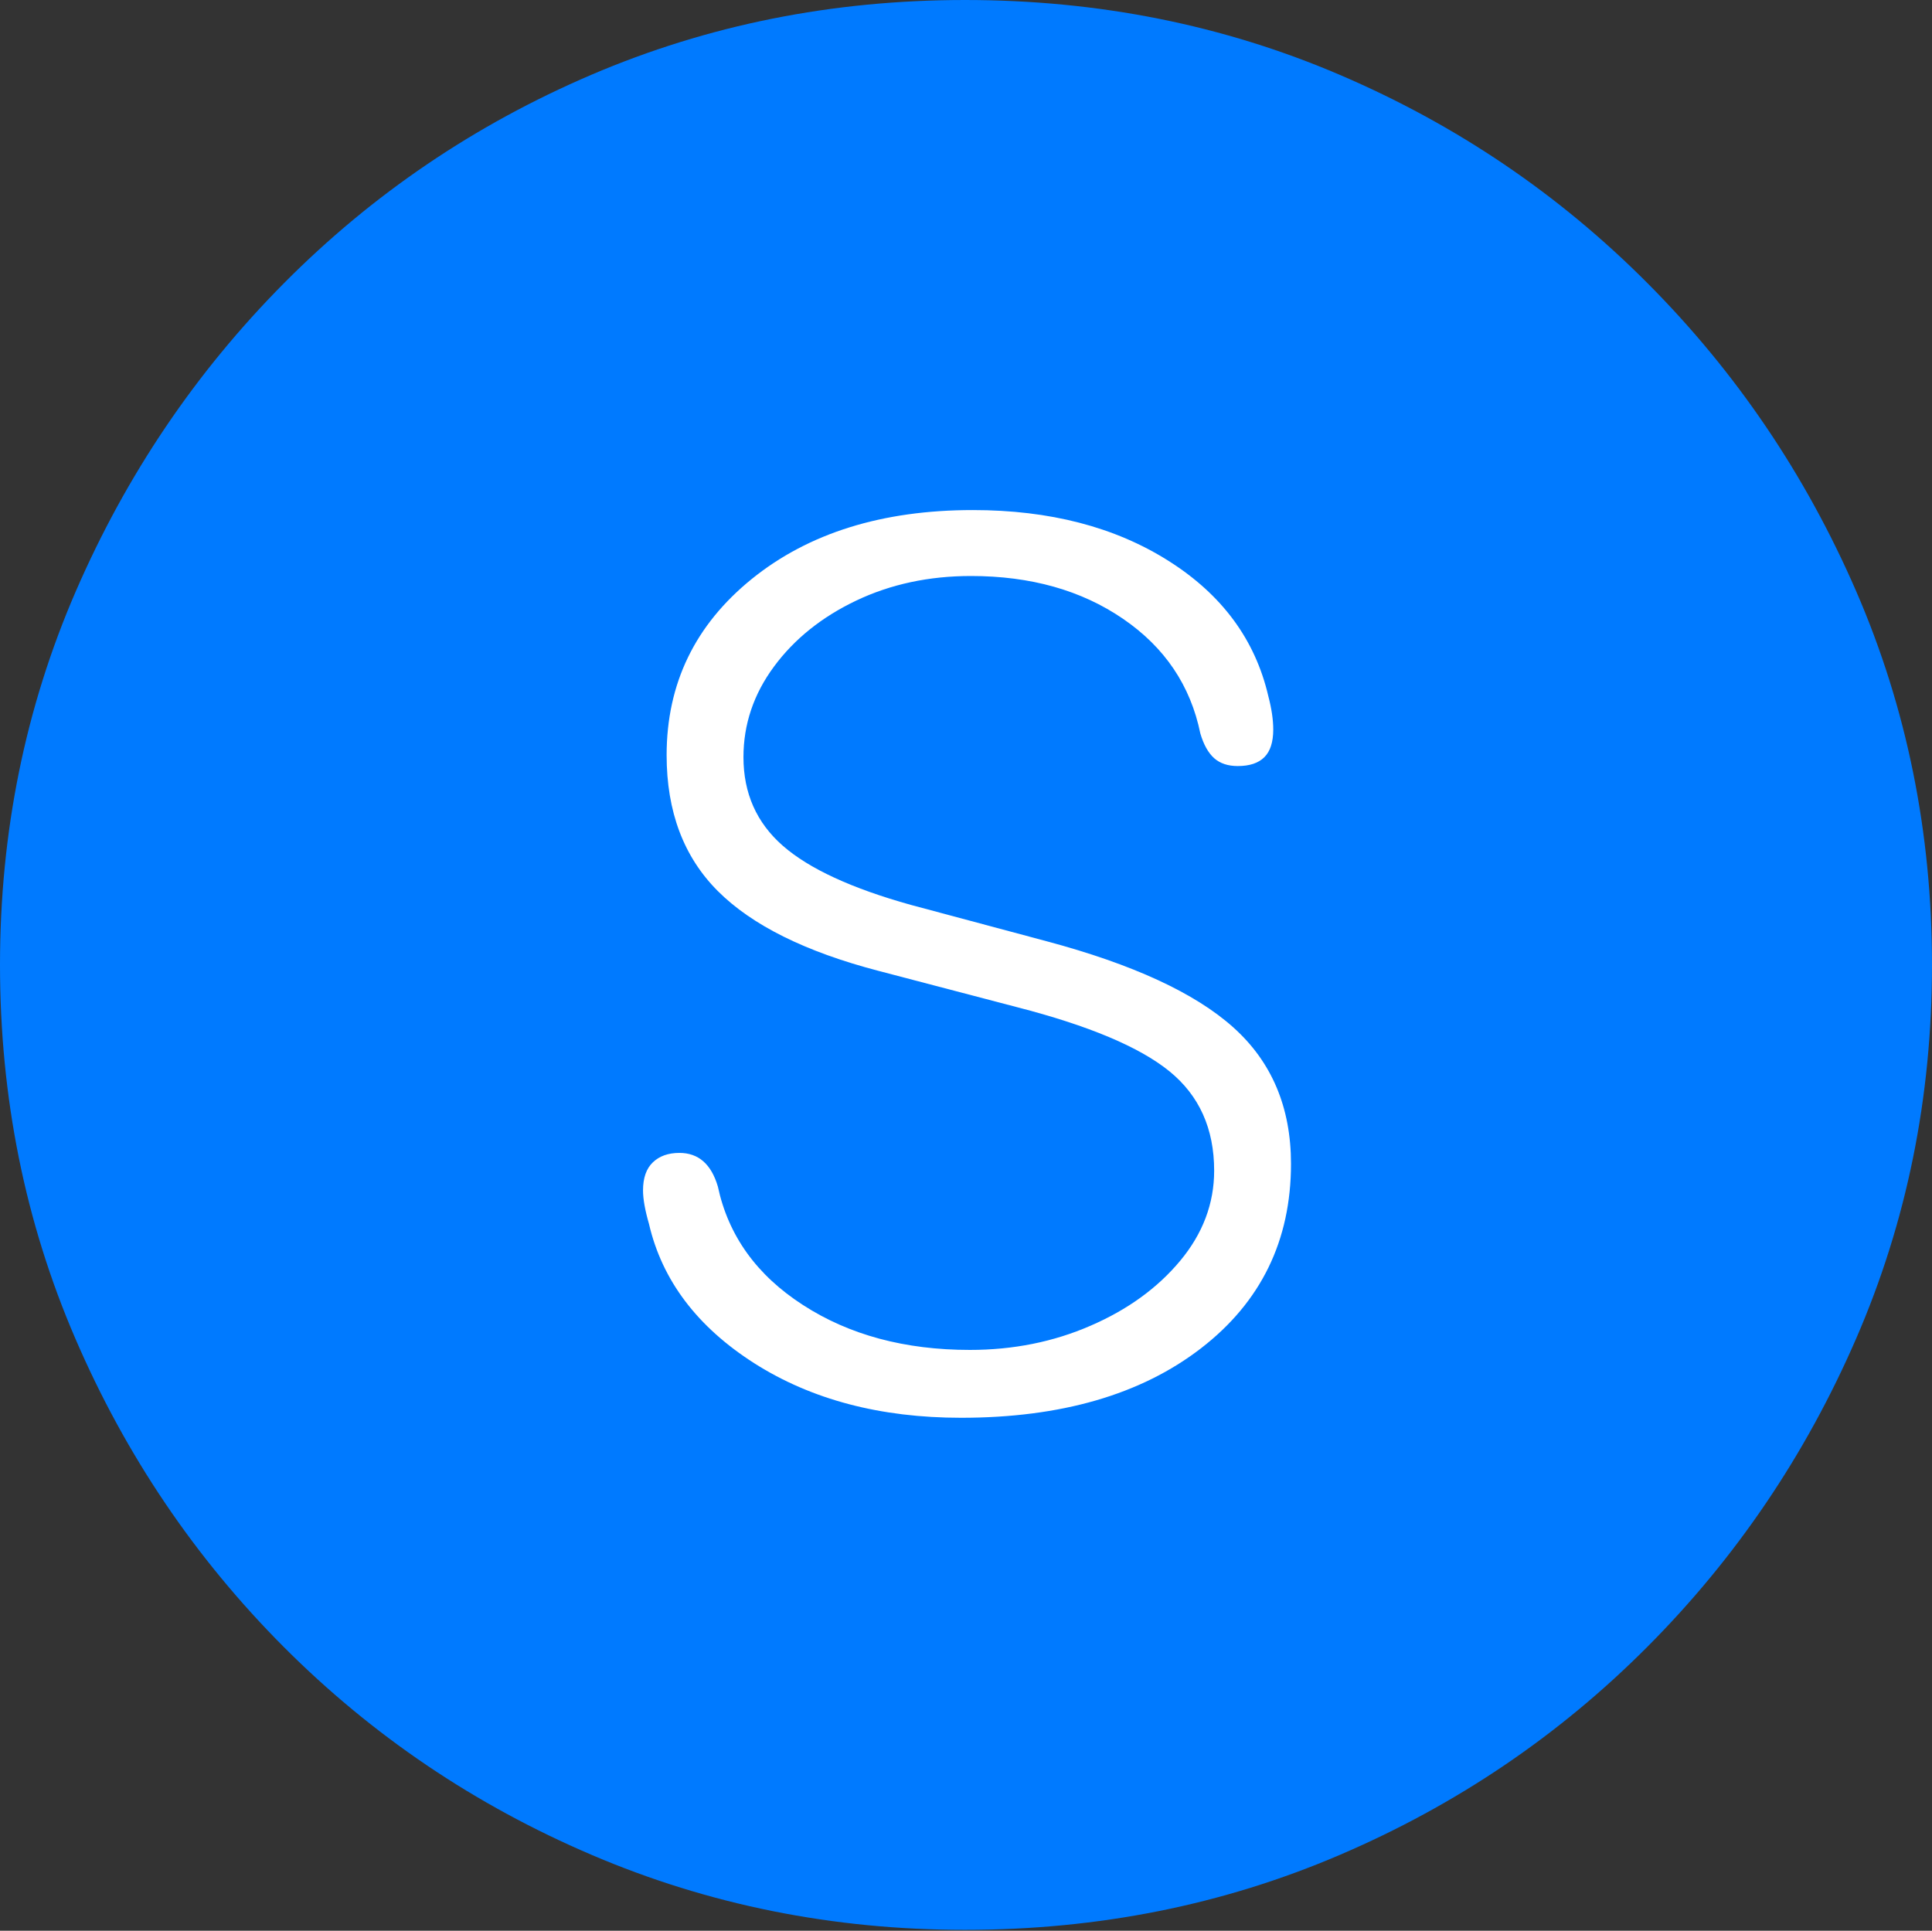 <?xml version="1.0" encoding="UTF-8"?>
<!--Generator: Apple Native CoreSVG 175-->
<!DOCTYPE svg
PUBLIC "-//W3C//DTD SVG 1.1//EN"
       "http://www.w3.org/Graphics/SVG/1.1/DTD/svg11.dtd">
<svg version="1.1" xmlns="http://www.w3.org/2000/svg" xmlns:xlink="http://www.w3.org/1999/xlink" width="19.16" height="19.15">
 <rect width="100%" height="100%" fill="#333333" stroke="none"/>
 <g>
  <rect height="19.15" opacity="0" width="19.16" x="0" y="0"/>
  <path d="M9.57 19.141Q11.553 19.141 13.286 18.398Q15.02 17.656 16.338 16.333Q17.656 15.01 18.408 13.276Q19.16 11.543 19.16 9.57Q19.16 7.598 18.408 5.864Q17.656 4.131 16.338 2.808Q15.02 1.484 13.286 0.742Q11.553 0 9.57 0Q7.598 0 5.864 0.742Q4.131 1.484 2.817 2.808Q1.504 4.131 0.752 5.864Q0 7.598 0 9.57Q0 11.543 0.747 13.276Q1.494 15.01 2.812 16.333Q4.131 17.656 5.869 18.398Q7.607 19.141 9.57 19.141Z" fill="#007aff"/>
  <path d="M9.531 14.062Q8.33 14.062 7.48 13.521Q6.631 12.979 6.436 12.139Q6.377 11.934 6.377 11.807Q6.377 11.621 6.475 11.528Q6.572 11.435 6.738 11.435Q7.021 11.435 7.119 11.768Q7.275 12.5 7.964 12.944Q8.652 13.389 9.619 13.389Q10.264 13.389 10.815 13.149Q11.367 12.91 11.704 12.505Q12.041 12.1 12.041 11.611Q12.041 10.986 11.597 10.625Q11.152 10.264 10.088 9.99L8.711 9.629Q7.627 9.346 7.119 8.838Q6.611 8.33 6.611 7.49Q6.611 6.426 7.456 5.742Q8.301 5.059 9.648 5.059Q10.791 5.059 11.587 5.562Q12.383 6.064 12.578 6.904Q12.627 7.09 12.627 7.236Q12.627 7.422 12.539 7.51Q12.451 7.598 12.275 7.598Q12.129 7.598 12.041 7.52Q11.953 7.441 11.904 7.275Q11.758 6.562 11.138 6.138Q10.518 5.713 9.629 5.713Q9.004 5.713 8.491 5.957Q7.979 6.201 7.676 6.611Q7.373 7.021 7.373 7.51Q7.373 8.047 7.764 8.389Q8.154 8.73 9.033 8.975L10.381 9.336Q11.66 9.678 12.231 10.19Q12.803 10.703 12.803 11.543Q12.803 12.685 11.909 13.374Q11.016 14.062 9.531 14.062Z" fill="#ffffff"/>
 </g>
</svg>
